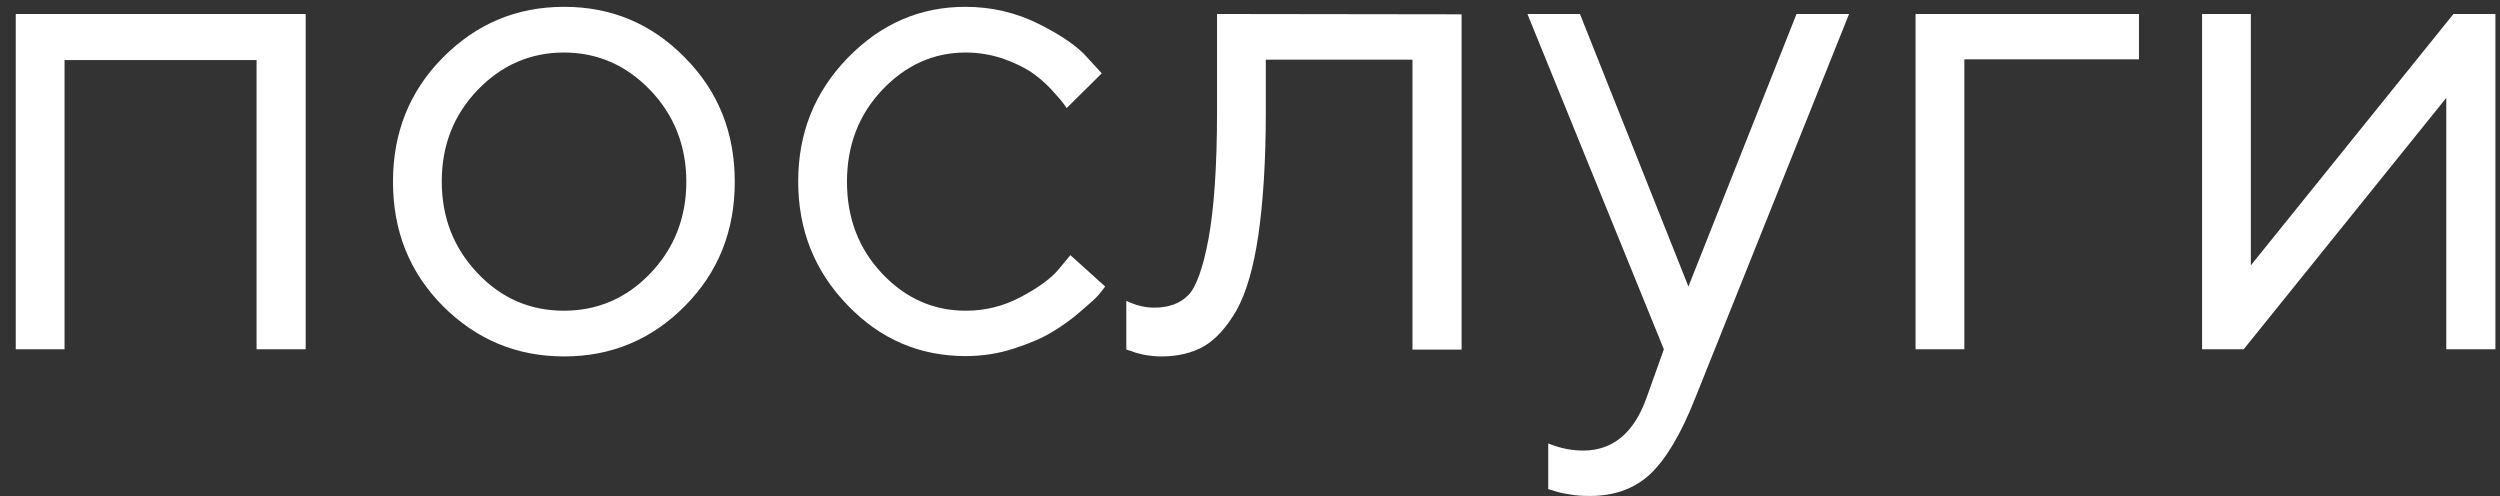 <svg width="136" height="27" viewBox="0 0 136 27" fill="none" xmlns="http://www.w3.org/2000/svg">
<rect x="0" y="0" width="136" height="27" fill="#333333" stroke="none"/>
<path d="M13.957 19H16.629V0.761H0.857V19H3.511V3.266H13.957V19ZM37.336 9.89C37.336 11.856 36.668 13.526 35.369 14.881C34.07 16.235 32.493 16.903 30.675 16.903C28.856 16.903 27.279 16.235 25.98 14.862C24.682 13.489 24.032 11.838 24.032 9.871C24.032 7.904 24.682 6.253 25.98 4.898C27.279 3.544 28.856 2.857 30.675 2.857C32.493 2.857 34.07 3.544 35.369 4.898C36.668 6.253 37.336 7.923 37.336 9.89ZM21.379 9.89C21.379 12.562 22.27 14.807 24.088 16.644C25.906 18.462 28.096 19.39 30.693 19.39C33.273 19.39 35.462 18.462 37.262 16.644C39.08 14.807 39.971 12.562 39.971 9.89C39.971 7.218 39.08 4.973 37.262 3.136C35.462 1.299 33.273 0.371 30.693 0.371C28.096 0.371 25.906 1.299 24.088 3.136C22.27 4.973 21.379 7.218 21.379 9.89ZM43.422 9.871C43.422 12.506 44.312 14.751 46.112 16.606C47.894 18.462 50.046 19.371 52.532 19.371C53.423 19.371 54.295 19.241 55.148 18.963C56.002 18.685 56.707 18.388 57.245 18.054C57.802 17.72 58.321 17.349 58.804 16.922C59.305 16.495 59.639 16.198 59.787 16.013C59.935 15.827 60.047 15.697 60.121 15.586L58.228 13.879L57.616 14.621C57.19 15.141 56.503 15.642 55.557 16.143C54.592 16.662 53.59 16.903 52.532 16.903C50.788 16.903 49.267 16.235 47.986 14.881C46.706 13.526 46.075 11.856 46.075 9.89C46.075 7.923 46.706 6.253 47.986 4.898C49.267 3.544 50.788 2.857 52.532 2.857C53.219 2.857 53.887 2.969 54.518 3.173C55.148 3.396 55.649 3.637 56.058 3.896C56.447 4.156 56.818 4.472 57.152 4.824C57.486 5.195 57.709 5.437 57.802 5.566C57.913 5.715 57.987 5.808 58.024 5.882L59.935 3.989L59.138 3.117C58.618 2.523 57.727 1.911 56.503 1.299C55.278 0.687 53.942 0.371 52.514 0.371C50.046 0.371 47.912 1.299 46.112 3.154C44.312 5.01 43.422 7.236 43.422 9.871ZM66.207 0.761V6.086C66.207 9.073 66.04 11.374 65.743 12.988C65.446 14.584 65.075 15.623 64.63 16.068C64.185 16.514 63.572 16.736 62.793 16.736C62.273 16.736 61.773 16.606 61.272 16.365V19.019L61.531 19.093C61.68 19.167 61.902 19.223 62.218 19.297C62.533 19.352 62.849 19.39 63.164 19.39C64.073 19.39 64.853 19.204 65.502 18.833C66.133 18.462 66.727 17.812 67.265 16.885C67.784 15.957 68.192 14.584 68.452 12.803C68.712 11.021 68.86 8.776 68.86 6.104V3.247H76.839V19.019H79.511V0.779L66.207 0.761ZM89.567 21.653C88.881 23.564 87.731 24.511 86.116 24.511C85.485 24.511 84.855 24.381 84.224 24.121V26.607L84.483 26.682C84.669 26.756 84.966 26.83 85.337 26.886C85.708 26.96 86.098 26.979 86.506 26.979C87.823 26.979 88.918 26.589 89.79 25.773C90.644 24.956 91.46 23.583 92.221 21.653L100.589 0.761H97.731L91.85 15.586L85.949 0.761H83.092L90.514 19L89.567 21.653ZM116.36 0.761H104.207V19H106.86V3.229H116.36V0.761ZM133.468 0.761L122.446 14.435V0.761H119.793V19H122.057L133.078 5.325V19H135.75V0.761H133.468Z" fill="white"/>
</svg>
